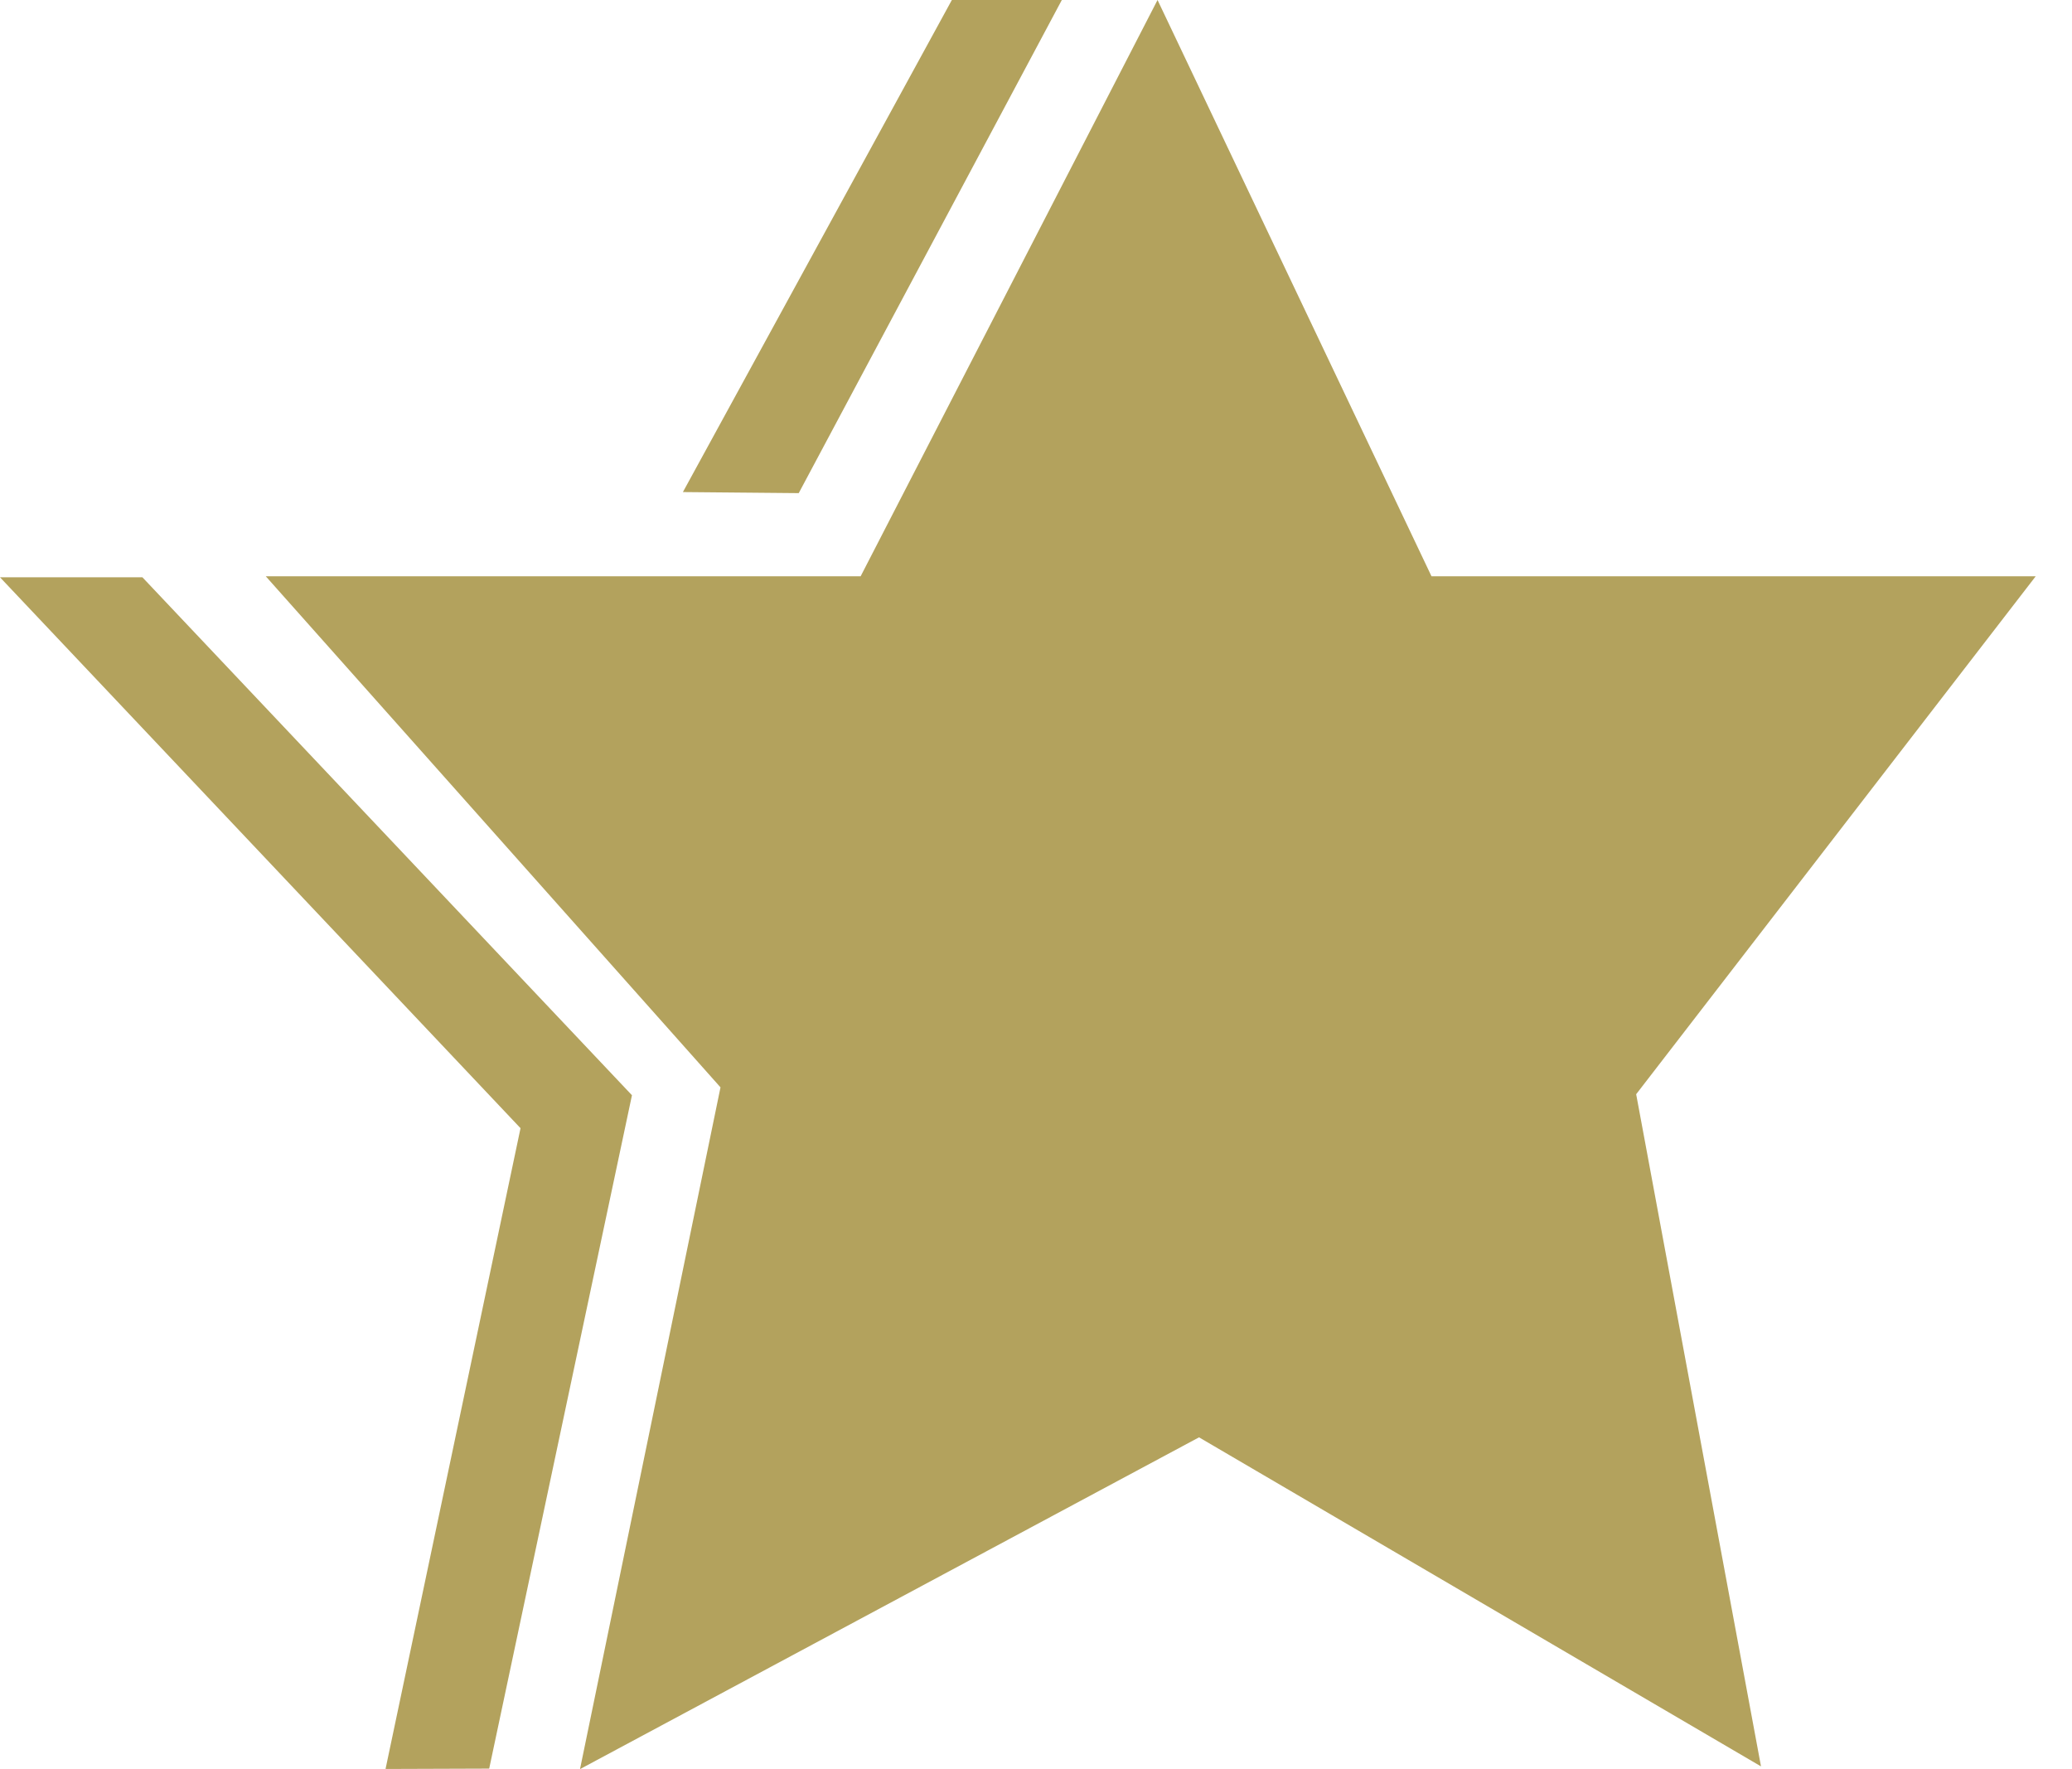 <svg width="41" height="35" viewBox="0 0 41 35" fill="none" xmlns="http://www.w3.org/2000/svg">
<path d="M34.846 34.946L23.726 28.436L11.477 35C12.403 30.504 13.33 26.008 14.257 21.512L5.259 11.401H17.03L22.905 0L28.326 11.401H40.282L32.376 21.648L34.846 34.946ZM23.787 25.938L31.874 30.673L30.358 22.511C30.289 21.962 30.22 21.413 30.151 20.865L35.85 13.609H26.992L22.828 4.851L18.317 13.609H10.123L16.56 20.839L14.747 30.633L23.787 25.938Z" fill="#B3A25D"/>
<path d="M15.805 9.756L13.513 9.735C15.287 6.49 17.062 3.245 18.835 0H21.011C19.276 3.252 17.541 6.504 15.805 9.756Z" fill="#B3A25D"/>
<path d="M9.68 34.99L7.629 34.997L10.3 22.32C6.866 18.687 3.433 15.054 0 11.421H2.818L12.505 21.668L9.68 34.99Z" fill="#B3A25D"/>
<path d="M8.325 12.51L15.163 20.729L13.298 31.776L22.943 27.027L32.93 32.684L31.221 21.209L38.318 12.083H27.906L22.943 2.263L17.857 11.976L8.325 12.51Z" fill="#B3A25D"/>
</svg>
